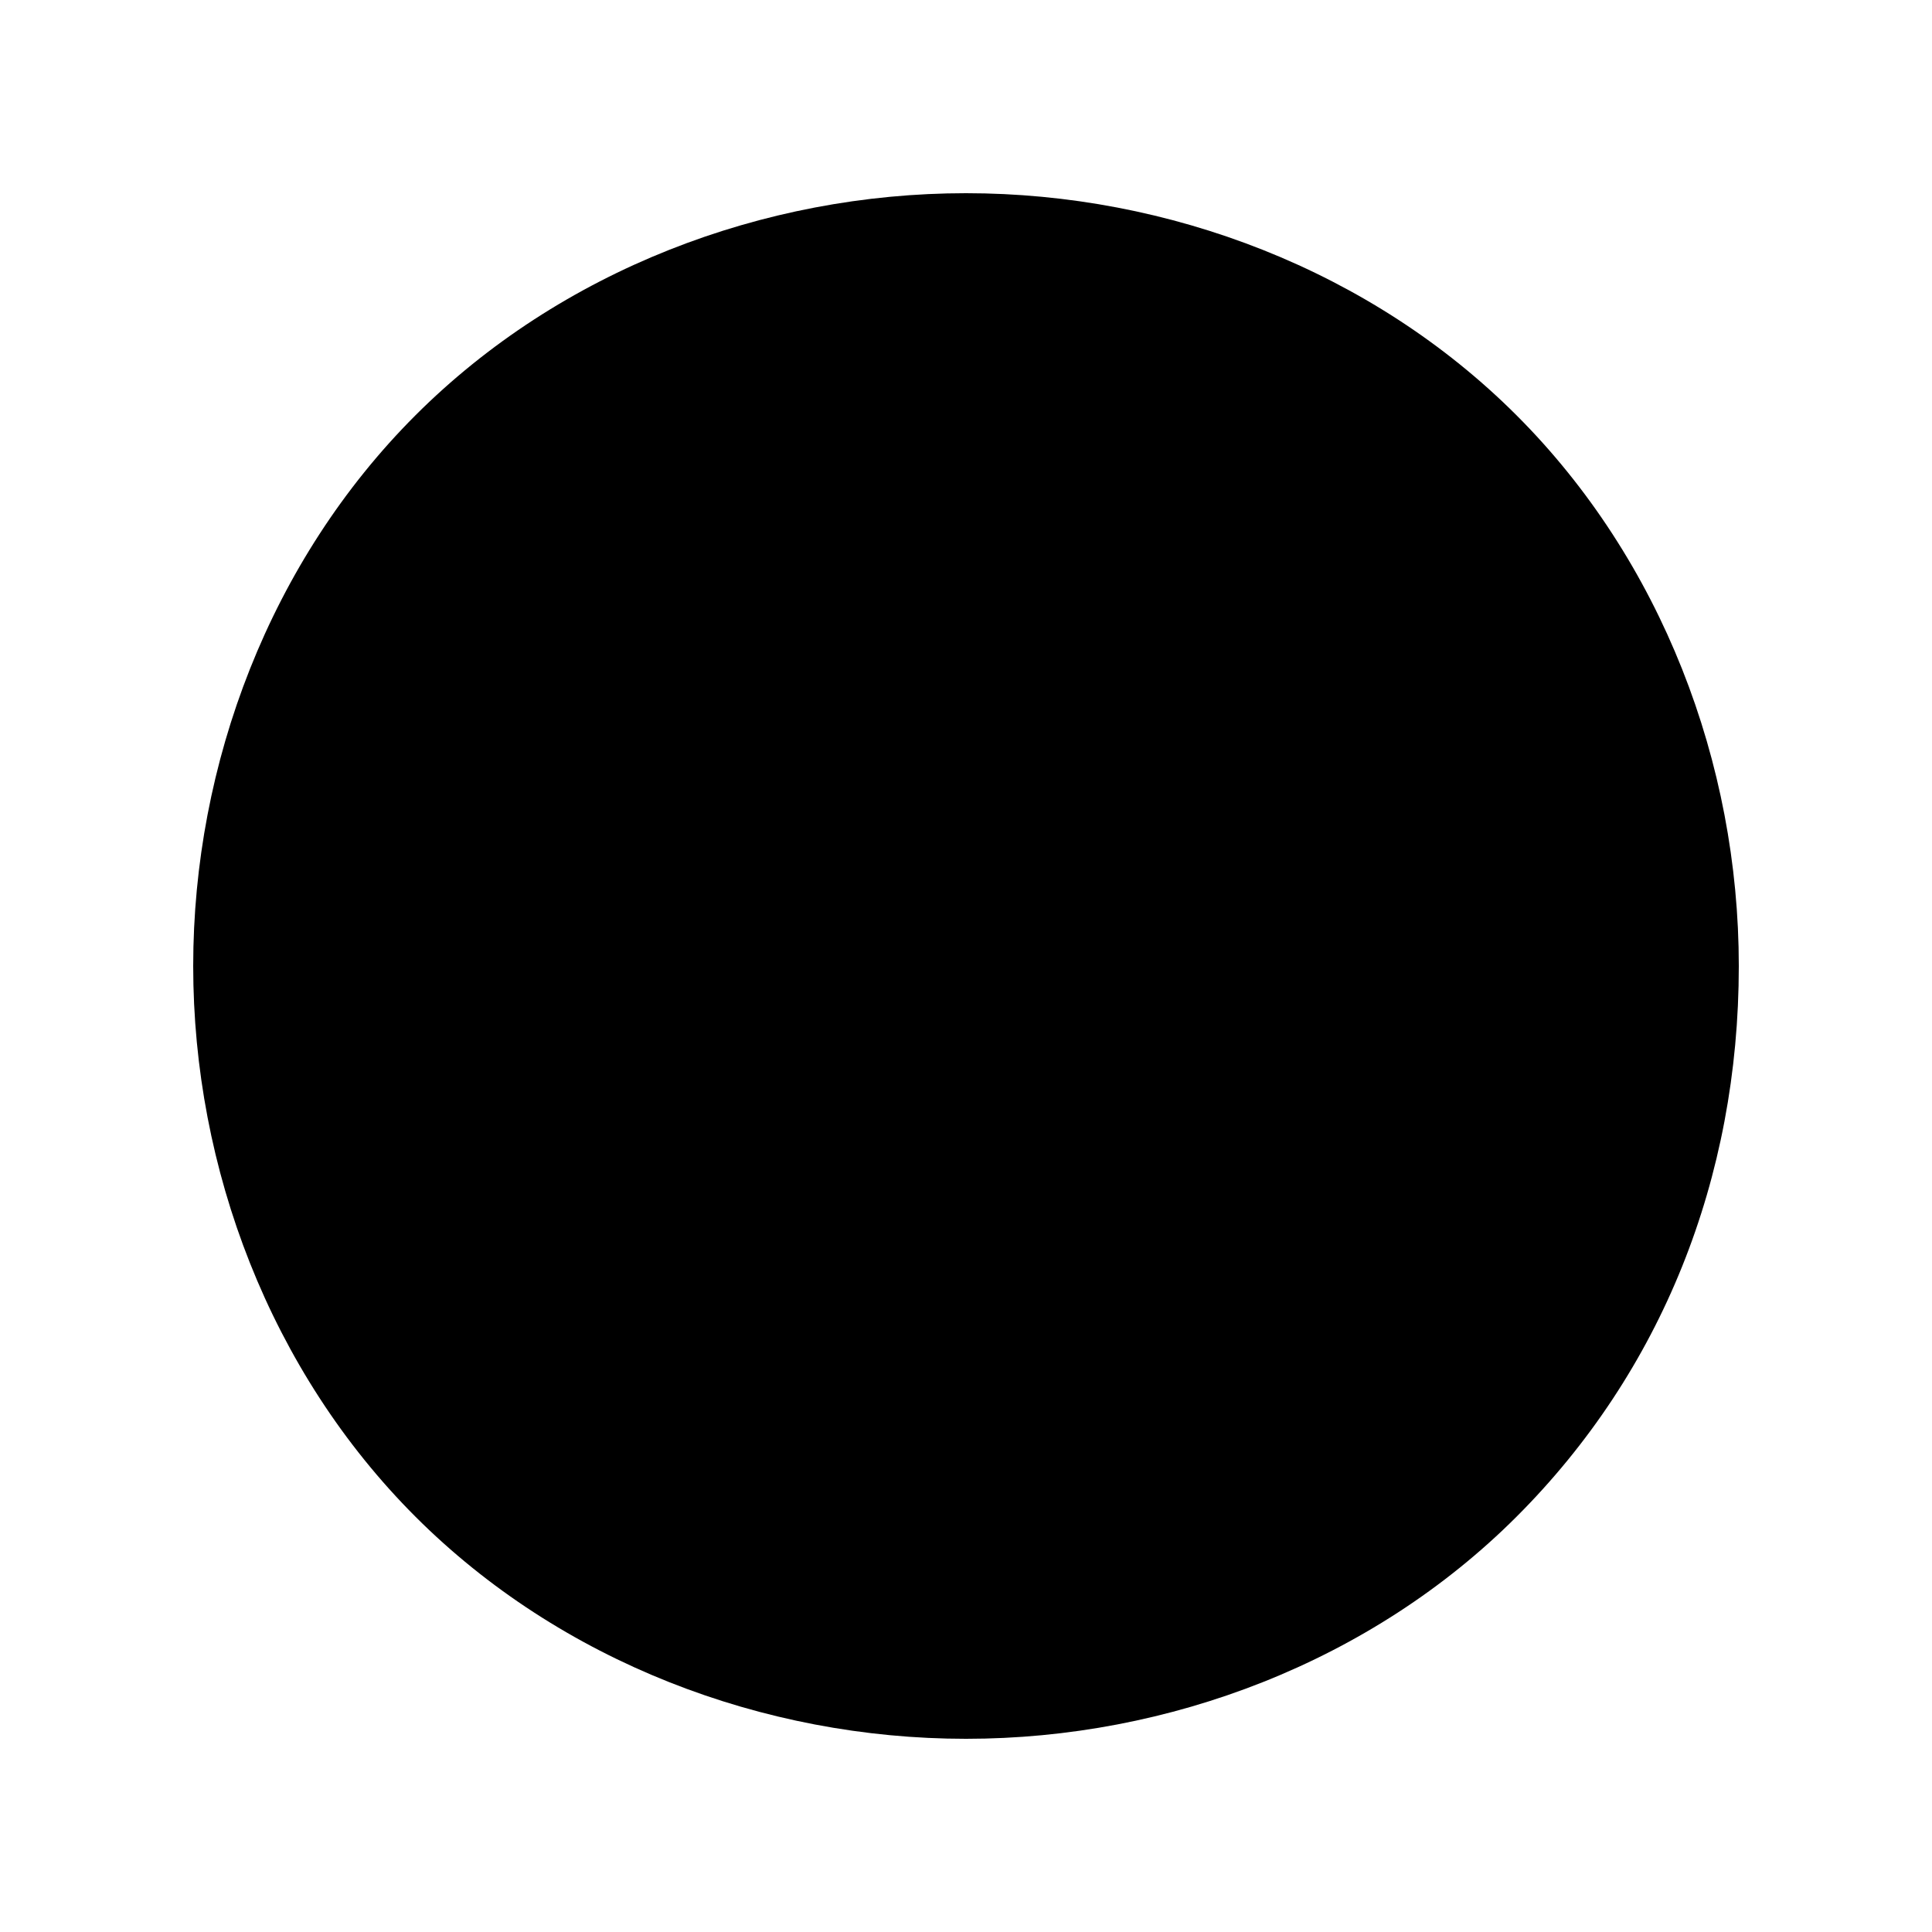 <!-- Generated by IcoMoon.io -->
<svg version="1.1" xmlns="http://www.w3.org/2000/svg" width="32" height="32" viewBox="0 0 32 32">
<path d="M16 28.8c3.36 0 6.72-1.28 9.12-3.68s3.68-5.6 3.68-9.12c0-3.36-1.28-6.72-3.68-9.12s-5.76-3.68-9.12-3.68c-3.36 0-6.72 1.28-9.12 3.68s-3.68 5.76-3.68 9.12c0 3.36 1.28 6.72 3.68 9.12s5.76 3.68 9.12 3.68v0zM21.92 14.88l-4.8-4.8c-0.32-0.32-0.64-0.48-1.12-0.48s-0.8 0.16-1.12 0.48c-0.32 0.32-0.48 0.64-0.48 1.12s0.16 0.8 0.48 1.12l2.080 2.080h-5.76c-0.48 0-0.8 0.16-1.12 0.48s-0.48 0.64-0.48 1.12 0.16 0.8 0.48 1.12c0.32 0.32 0.64 0.48 1.12 0.48h5.76l-2.080 2.080c-0.16 0.16-0.32 0.32-0.32 0.48s-0.16 0.48-0.16 0.64c0 0.16 0 0.48 0.16 0.64s0.16 0.32 0.32 0.48c0.16 0.16 0.32 0.32 0.48 0.32 0.16 0.16 0.48 0.16 0.64 0.16s0.48 0 0.64-0.16c0.16-0.16 0.32-0.16 0.48-0.32l4.8-4.8c0.32-0.32 0.48-0.64 0.48-1.12s-0.16-0.8-0.48-1.12v0z"></path>
</svg>
